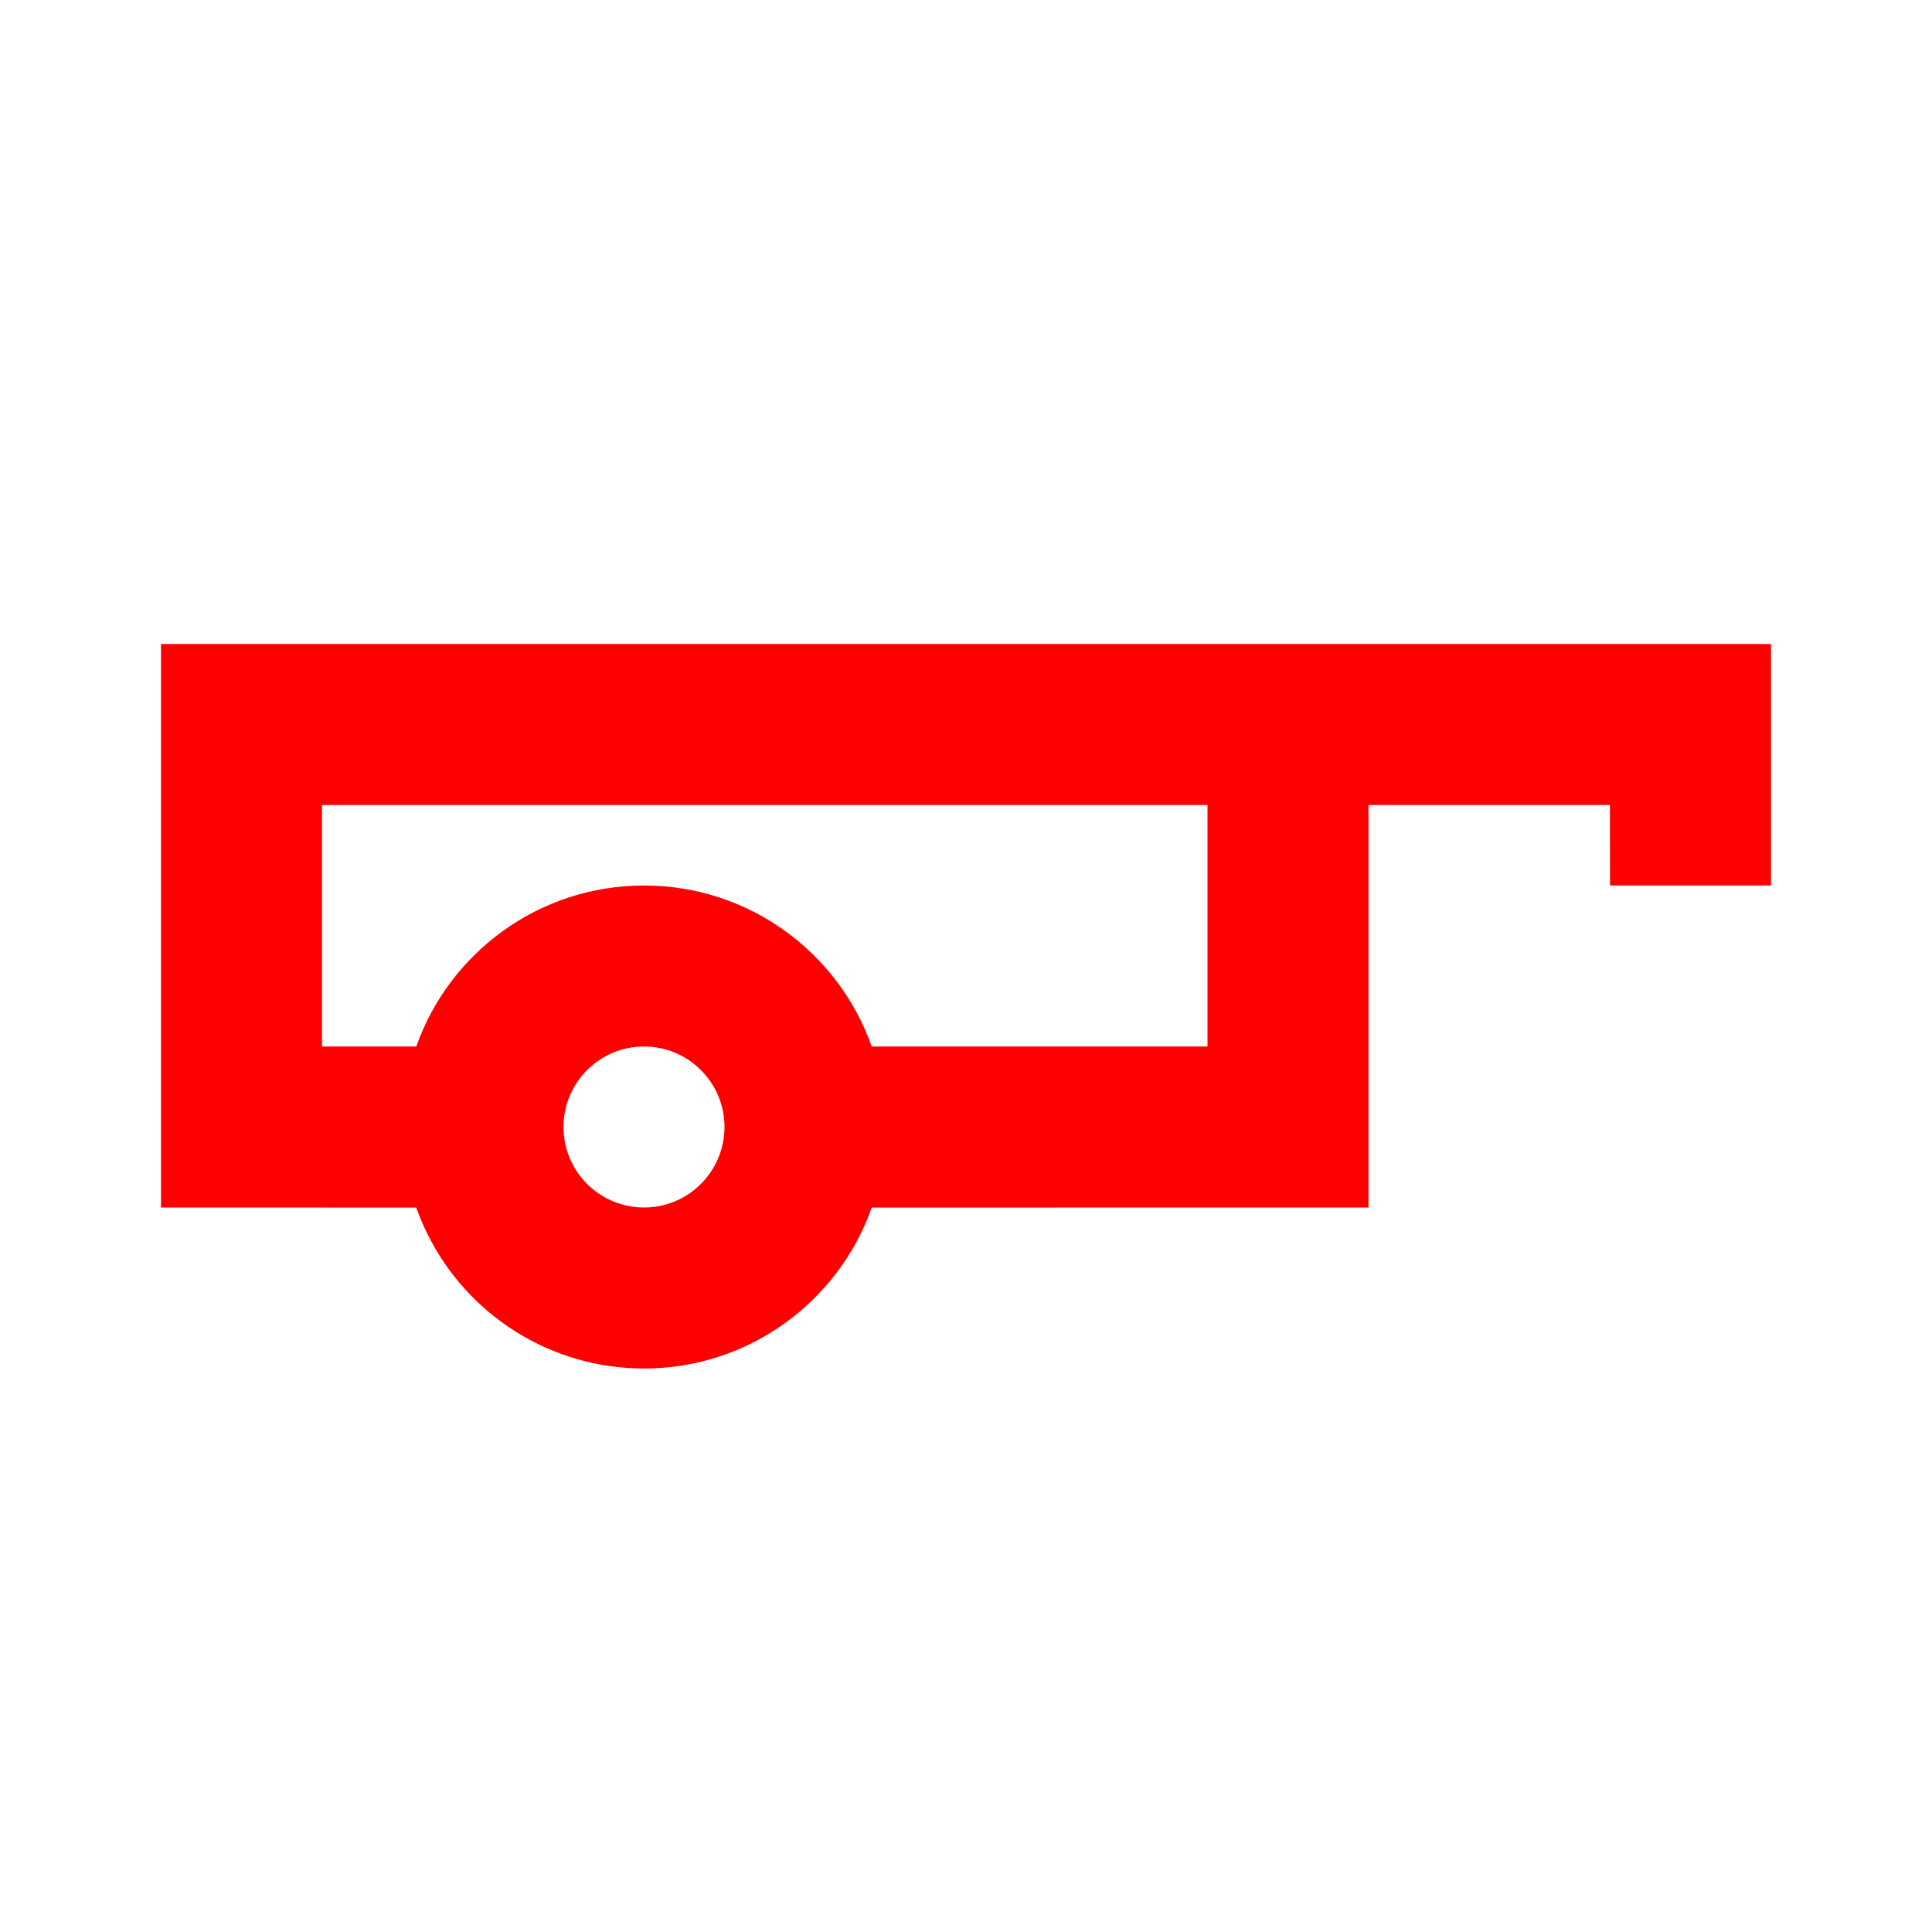 <?xml version="1.0" encoding="UTF-8"?>
<svg width="24px" height="24px" viewBox="0 0 24 24" version="1.1" xmlns="http://www.w3.org/2000/svg" xmlns:xlink="http://www.w3.org/1999/xlink">
    <!-- Generator: Sketch 63.1 (92452) - https://sketch.com -->
    <title>Icons/24px/trailer-24</title>
    <desc>Created with Sketch.</desc>
    <g id="Icons/24px/trailer-24" stroke="none" stroke-width="1" fill="none" fill-rule="evenodd">
        <g>
            <rect id="invisible-24" x="0" y="0" width="24" height="24"></rect>
            <g id="lines" transform="translate(2, 8)" fill="#FF0000" fill-rule="nonzero">
                <path d="M15,7 L8.829,7.001 C8.417,8.166 7.306,9 6,9 C4.846,9 3.809,8.342 3.308,7.325 C3.256,7.22 3.21,7.112 3.171,7.001 L0,7 L0,0 L20,0 L20,3 L18,3 L17.999,2 L15,2 L15,7 Z M6,5 C5.448,5 5,5.448 5,6 C5,6.156 5.035,6.306 5.102,6.441 C5.269,6.781 5.615,7 6,7 C6.552,7 7,6.552 7,6 C7,5.448 6.552,5 6,5 Z M2,2 L2,5 L3.171,5 C3.582,3.835 4.694,3 6,3 C7.306,3 8.417,3.835 8.829,5 L13,5 L13,2 L2,2 Z" id="Combined-Shape"></path>
            </g>
        </g>
    </g>
</svg>